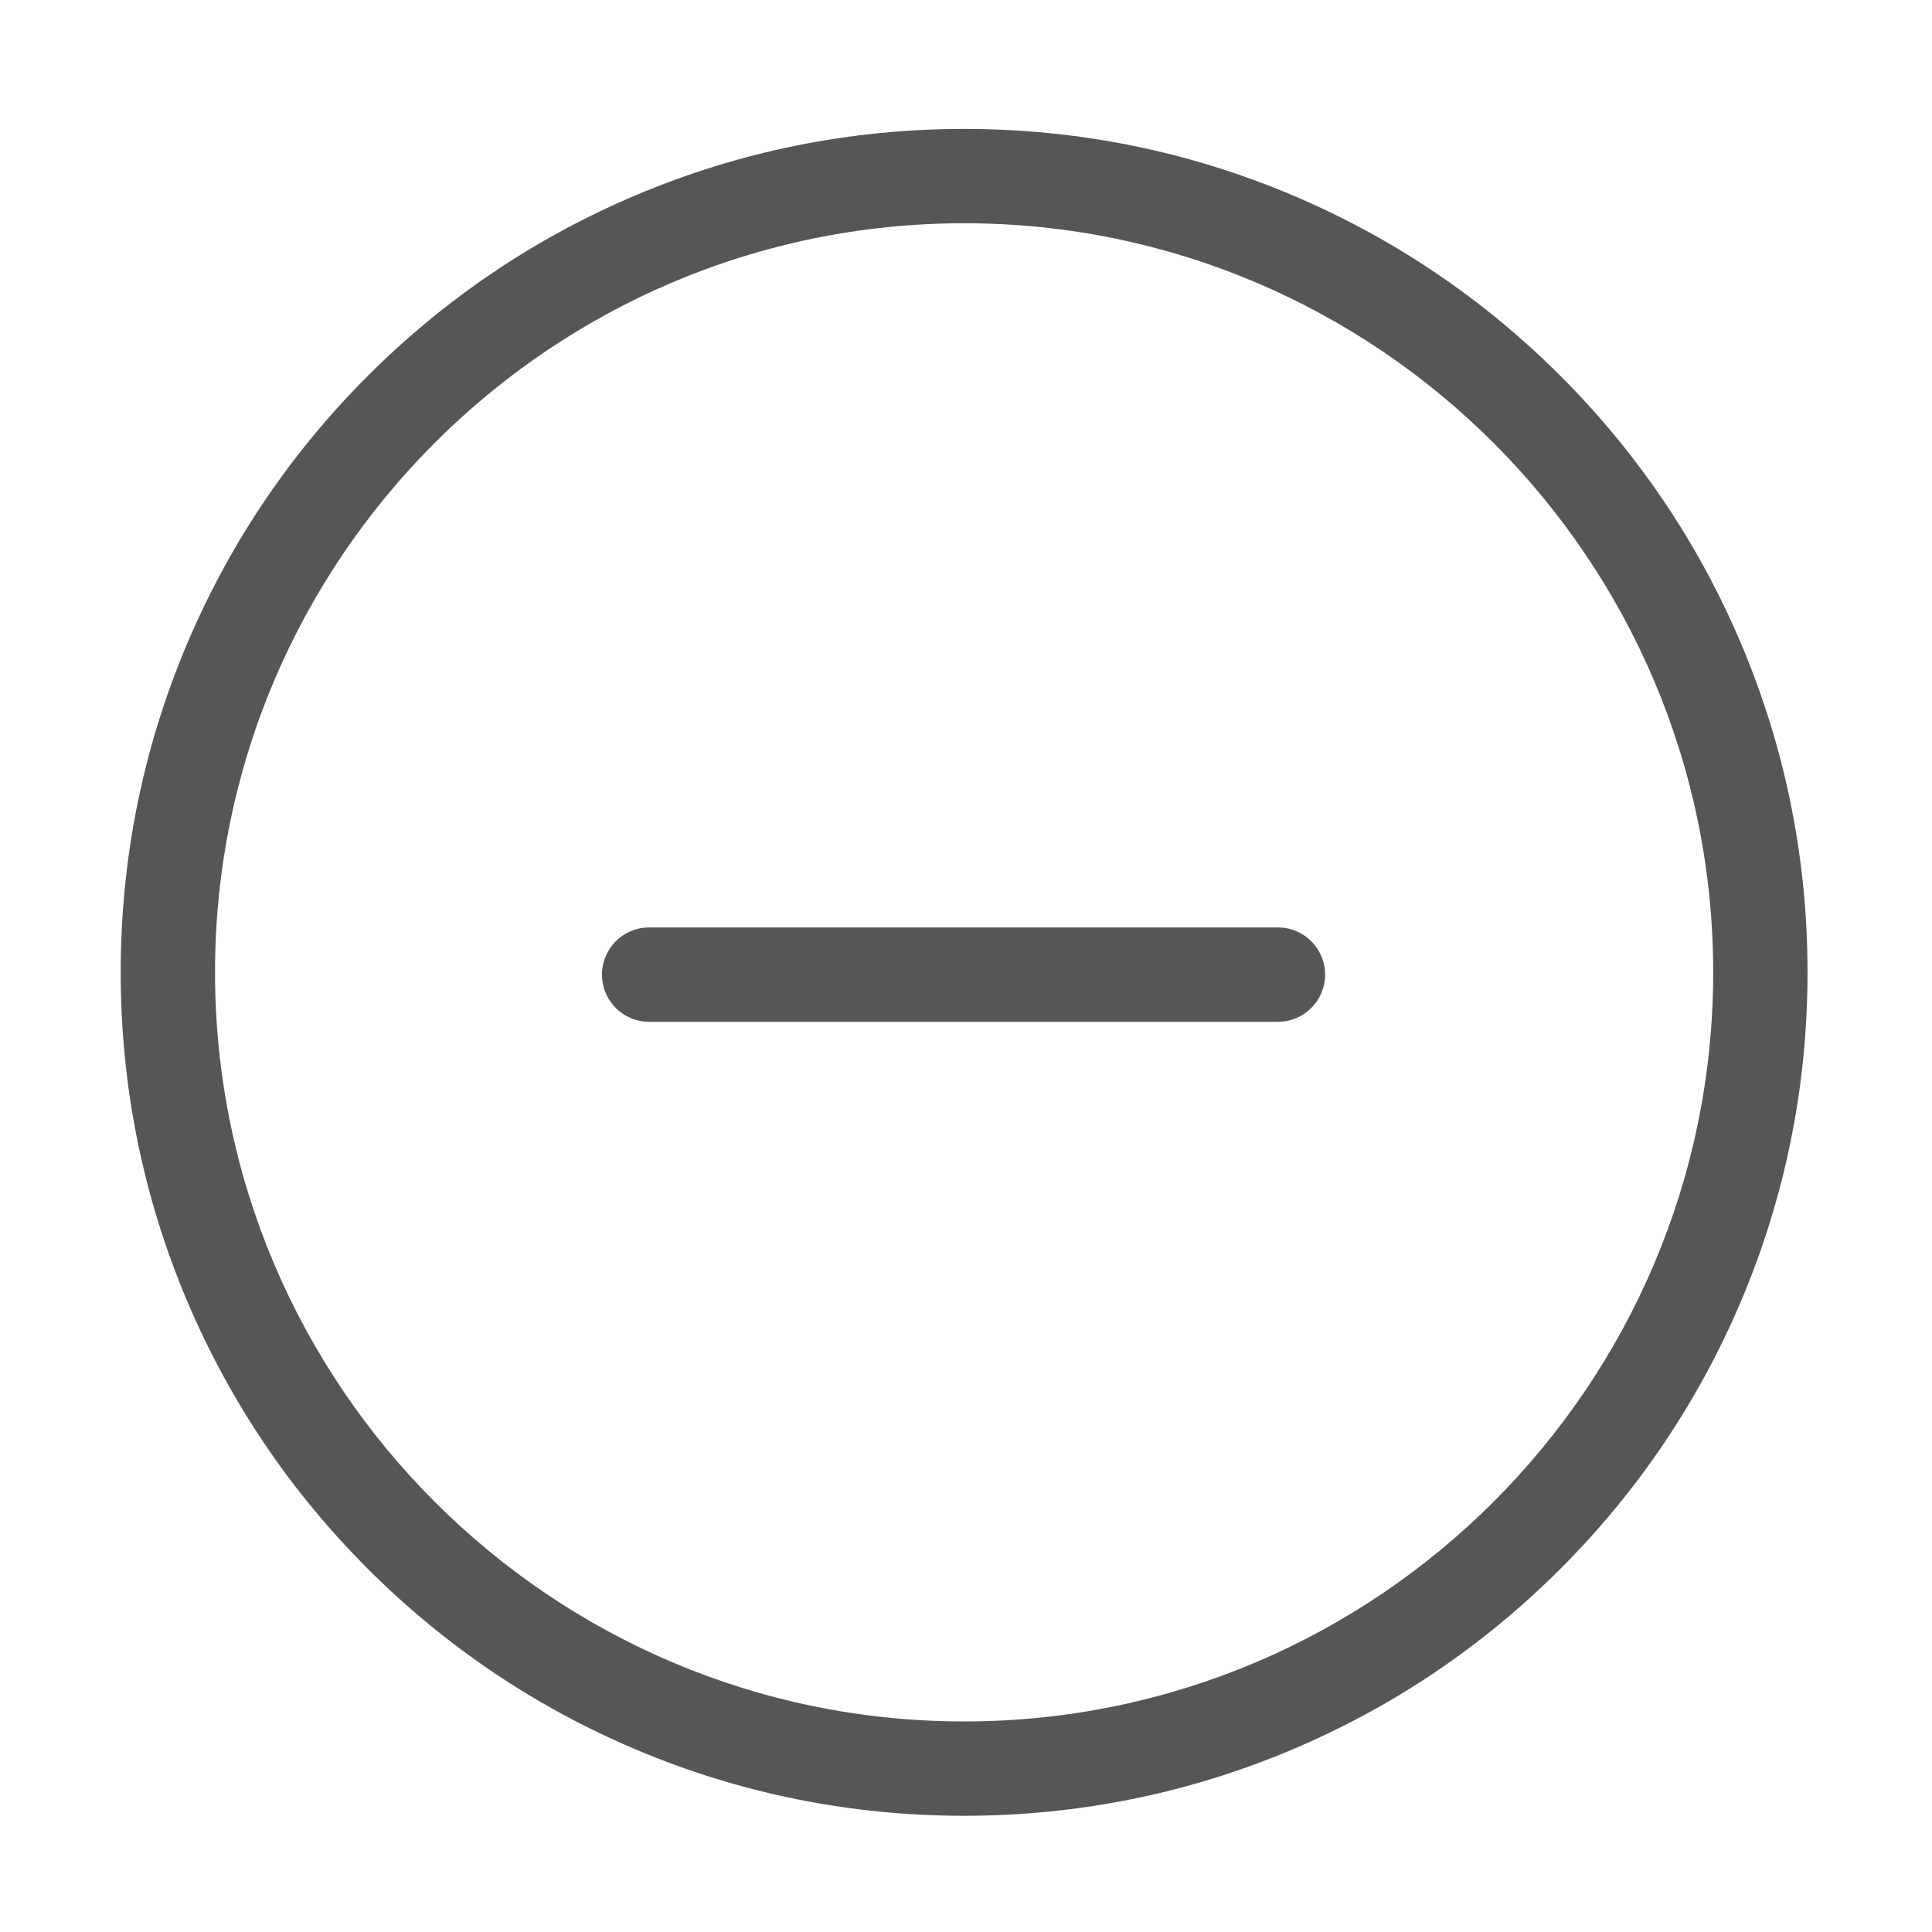 <?xml version="1.0" standalone="no"?><!DOCTYPE svg PUBLIC "-//W3C//DTD SVG 1.1//EN" "http://www.w3.org/Graphics/SVG/1.1/DTD/svg11.dtd"><svg t="1608277068117" class="icon" viewBox="0 0 1024 1024" version="1.1" xmlns="http://www.w3.org/2000/svg" p-id="3872" xmlns:xlink="http://www.w3.org/1999/xlink" width="200" height="200"><defs><style type="text/css"></style></defs><path d="M511 962.4c-60.34 0-118.88-11.82-174.01-35.14-53.24-22.52-101.04-54.75-142.09-95.79s-73.28-88.85-95.79-142.09C75.79 634.25 63.97 575.7 63.97 515.36s11.82-118.88 35.14-174.01c22.52-53.24 54.75-101.04 95.79-142.09 41.05-41.05 88.85-73.28 142.09-95.79C392.12 80.15 450.66 68.33 511 68.33s118.88 11.82 174.01 35.14c53.24 22.52 101.04 54.75 142.09 95.79 41.05 41.05 73.28 88.85 95.79 142.09 23.32 55.13 35.14 113.68 35.14 174.01 0 60.34-11.82 118.88-35.14 174.01-22.52 53.24-54.75 101.04-95.79 142.09s-88.85 73.28-142.09 95.79C629.88 950.57 571.34 962.4 511 962.4z m0-844.07c-218.93 0-397.03 178.11-397.03 397.03S292.07 912.4 511 912.4s397.03-178.11 397.03-397.03S729.93 118.33 511 118.33z" fill="#565656" p-id="3873"></path><path d="M677.33 541.57H344.06c-13.81 0-25-11.19-25-25s11.19-25 25-25h333.27c13.81 0 25 11.19 25 25s-11.19 25-25 25z" fill="#565656" p-id="3874"></path></svg>
